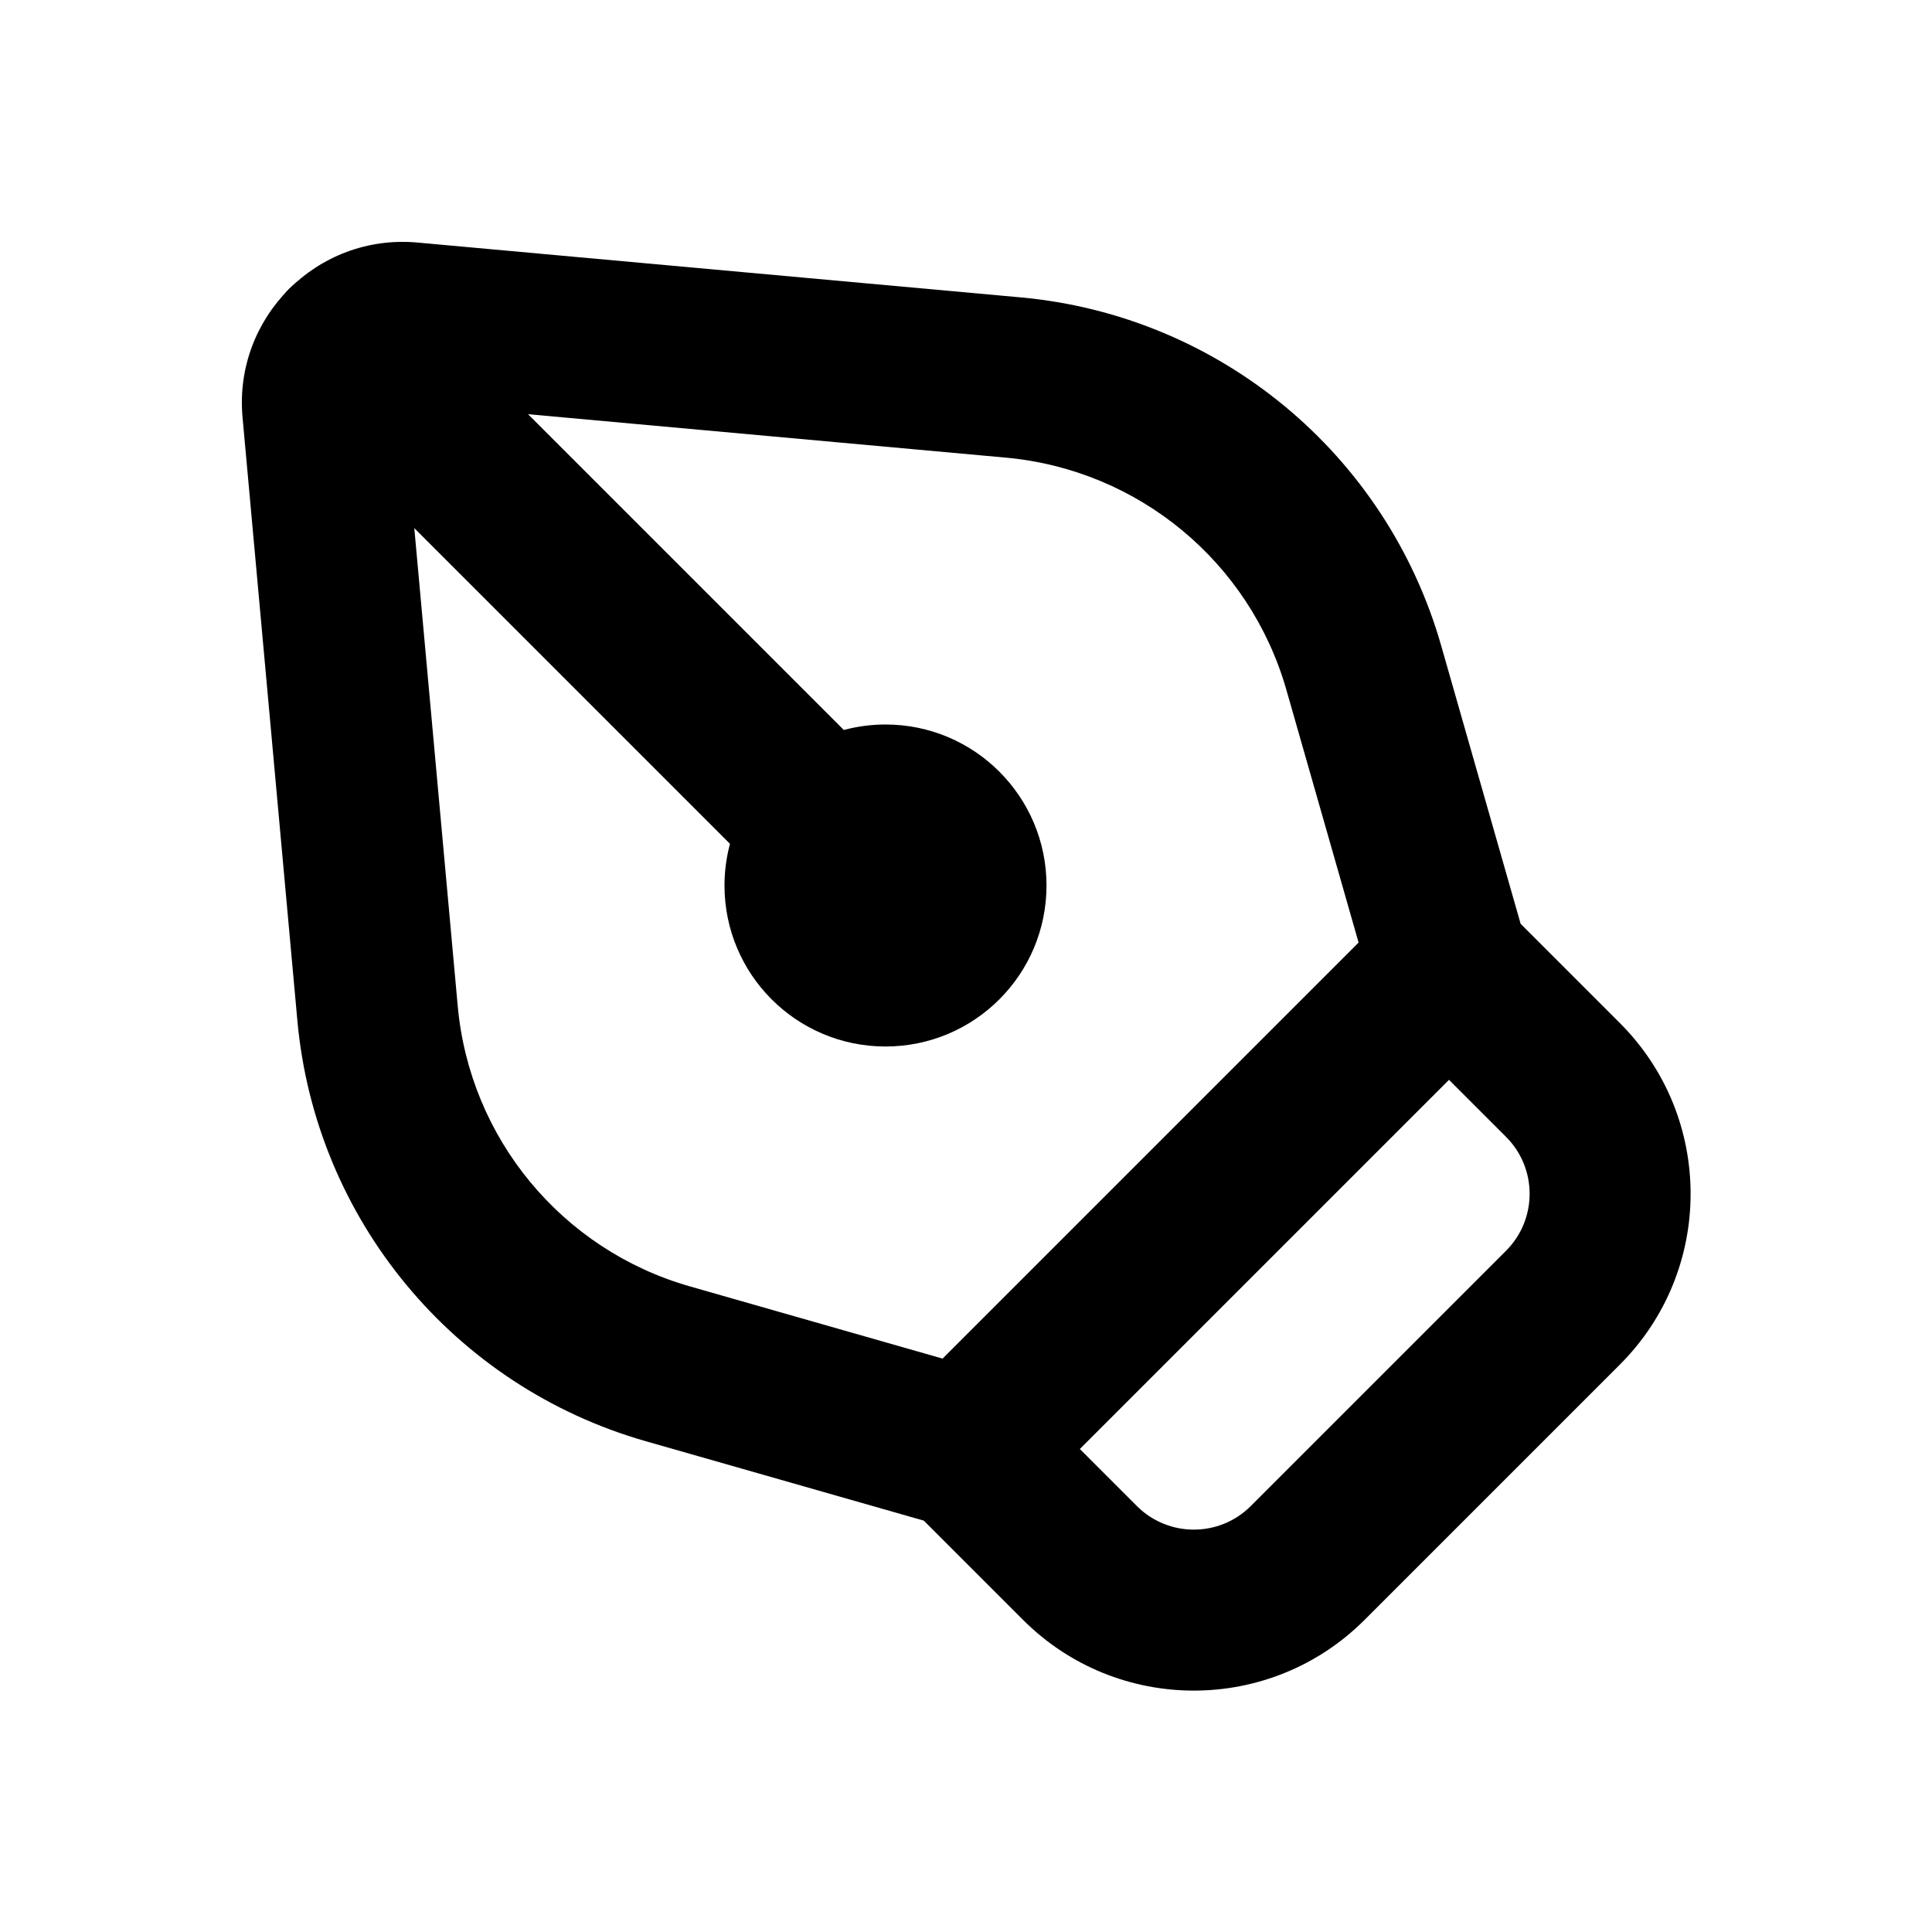<svg width="24" height="24" viewBox="0 0 24 24" fill="none" xmlns="http://www.w3.org/2000/svg">
<path fill-rule="evenodd" clip-rule="evenodd" d="M5.186 3.013C3.942 2.9 2.9 3.942 3.013 5.185L3.694 12.677C3.918 15.146 5.638 17.222 8.021 17.903L11.476 18.89L12.709 20.123C13.88 21.294 15.78 21.294 16.951 20.123L20.123 16.951C21.294 15.78 21.294 13.88 20.123 12.709L18.89 11.476L17.903 8.021C17.222 5.637 15.146 3.918 12.677 3.694L5.186 3.013ZM18 13.414L13.414 18L14.123 18.709C14.514 19.099 15.147 19.099 15.537 18.709L18.709 15.537C19.099 15.147 19.099 14.513 18.709 14.123L18 13.414ZM5.005 5.004L12.496 5.685C14.142 5.835 15.526 6.981 15.98 8.57L16.877 11.709L11.709 16.877L8.57 15.98C6.981 15.526 5.835 14.142 5.686 12.496L5.005 5.004Z" fill="black"/>
<path d="M3.59 3.59C3.132 4.048 3.354 4.768 3.812 5.226L9.068 10.482C9.024 10.647 9 10.821 9 11C9 12.105 9.895 13 11 13C12.105 13 13 12.105 13 11C13 9.896 12.105 9 11 9C10.821 9 10.647 9.024 10.482 9.068L5.226 3.812C4.768 3.354 4.048 3.132 3.59 3.59Z" fill="black"/>
</svg>

